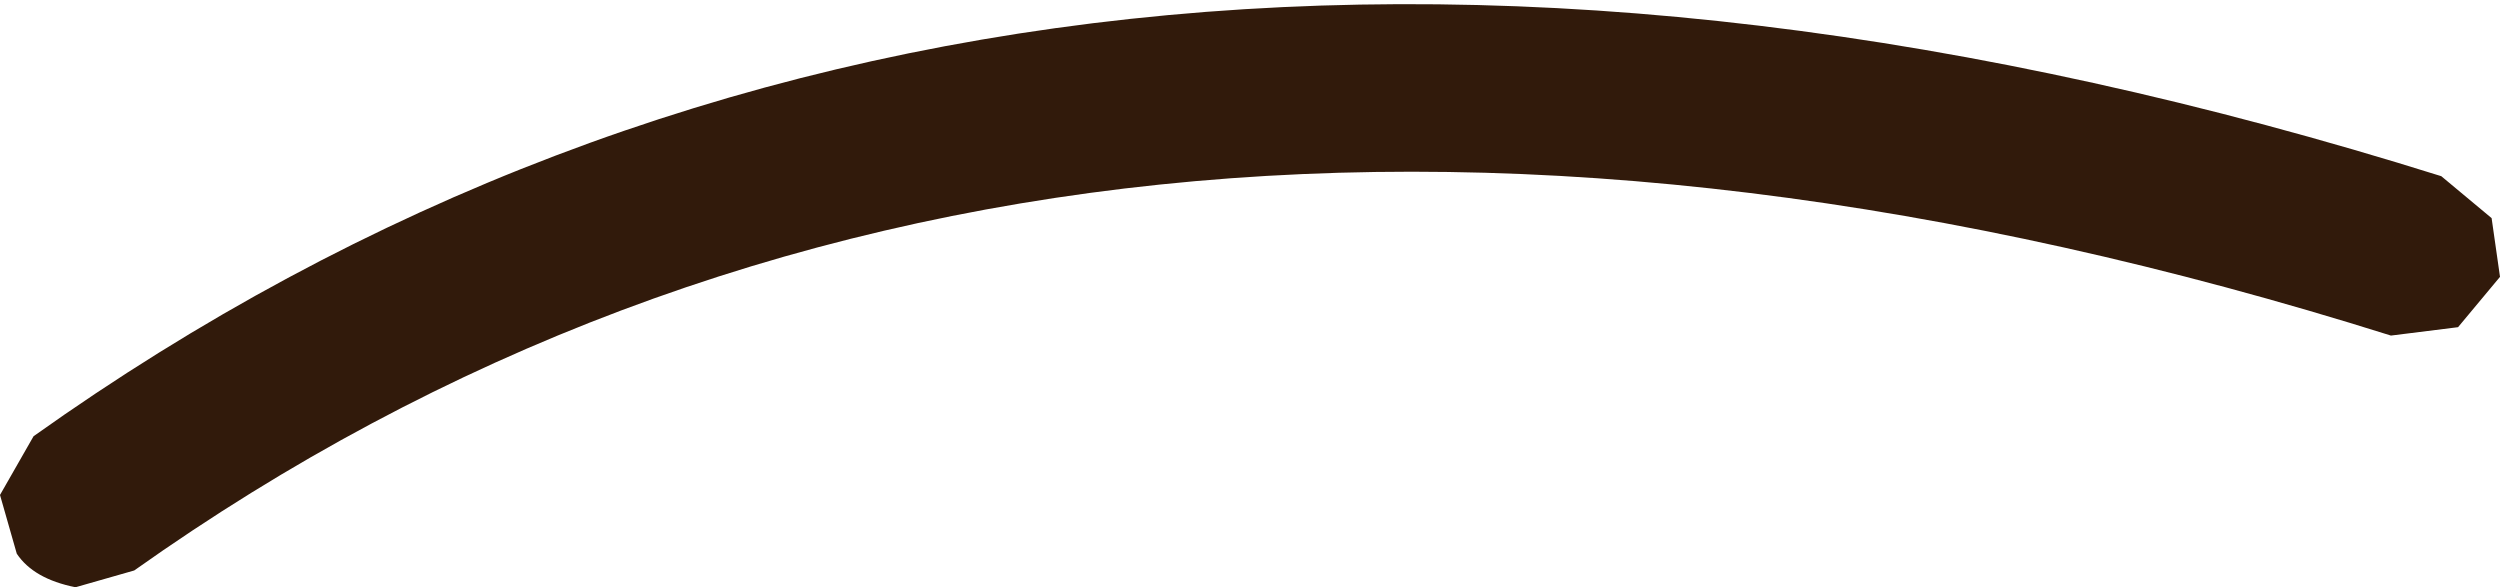<?xml version="1.0" encoding="UTF-8" standalone="no"?>
<svg xmlns:ffdec="https://www.free-decompiler.com/flash" xmlns:xlink="http://www.w3.org/1999/xlink" ffdec:objectType="shape" height="3.5px" width="14.9px" xmlns="http://www.w3.org/2000/svg">
  <g transform="matrix(1.0, 0.0, 0.0, 1.0, -2.95, 12.5)">
    <path d="M2.95 -9.55 L3.15 -9.9 Q9.05 -14.1 17.5 -11.45 L17.8 -11.2 17.85 -10.85 17.6 -10.55 17.2 -10.5 Q9.25 -13.0 3.75 -9.1 L3.4 -9.0 Q3.15 -9.05 3.05 -9.2 L2.95 -9.55" fill="#311a0b" fill-rule="evenodd" stroke="none"/>
  </g>
</svg>
